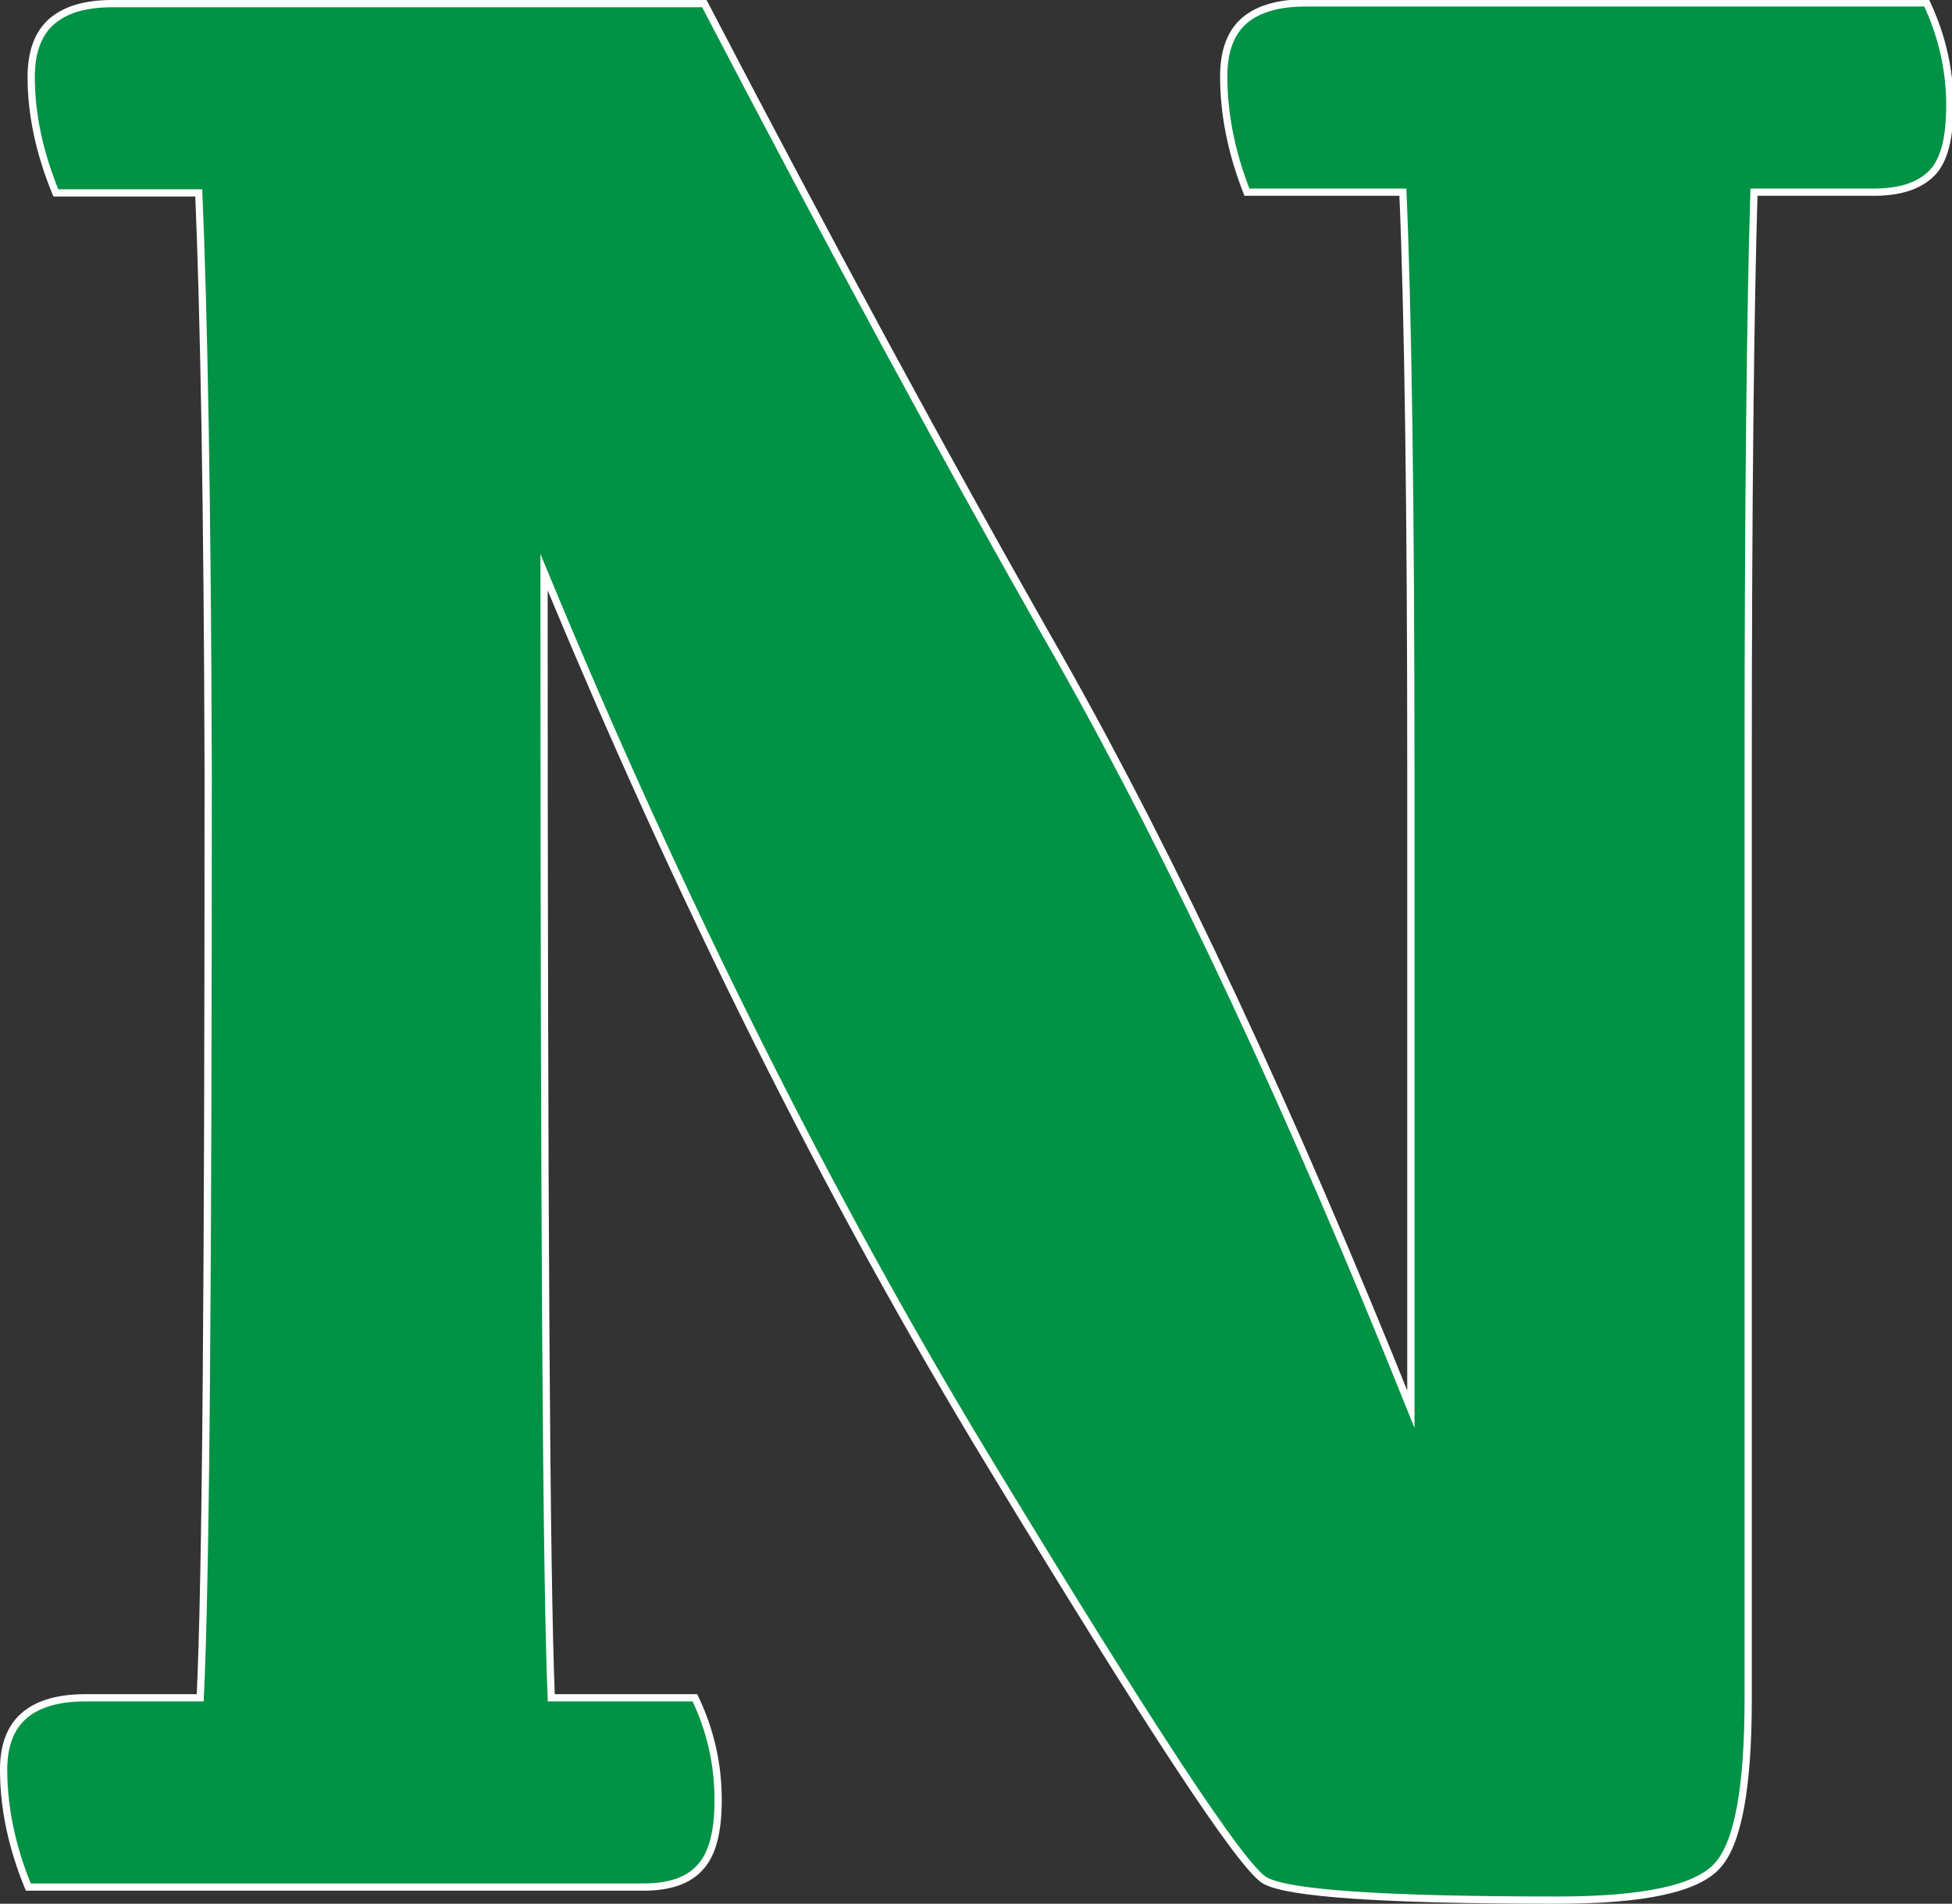 <?xml version="1.0" encoding="utf-8"?>
<!-- Generator: Adobe Illustrator 21.1.0, SVG Export Plug-In . SVG Version: 6.00 Build 0)  -->
<svg version="1.2" baseProfile="tiny" id="Layer_1" xmlns="http://www.w3.org/2000/svg" xmlns:xlink="http://www.w3.org/1999/xlink"
	 width="100%" height="100%" viewBox="0 0 269.1 262.5" xml:space="preserve">
<rect x="0" y="0" width="269.1" height="262.5" fill="#333333" stroke="none"/>
<g id="board">
	<g>
		<path fill="#009245" d="M15.5,0.5h81.6c17,32.6,33.3,62.8,49.1,90.5c15.7,27.8,31.8,62.2,48.3,103.3v-87.7
			c0-37.1-0.4-63.8-1.1-80.1h-21.5c-2.2-5.6-3.2-10.9-3.2-16c0-3.5,1-6.1,2.9-7.7c1.9-1.6,4.7-2.4,8.4-2.4h85.6
			c2.2,4.7,3.2,9.4,3.2,14.1c0,4.6-0.8,7.7-2.5,9.4c-1.7,1.7-4.3,2.6-8,2.6h-16.5c-0.5,16.2-0.8,43-0.8,80.3v127.6
			c0,12-1.4,19.7-4.2,22.8c-2.8,3.2-10.1,4.8-22.1,4.8c-23.7,0-37.1-0.9-40.3-2.7c-3.2-1.8-15.8-21-38-57.6
			c-22.2-36.6-42.7-77.6-61.4-122.8c0,87.2,0.3,139,1,155.2h19.8c2.2,4.6,3.2,9.3,3.2,14.1c0,4.4-0.8,7.5-2.5,9.3
			c-1.6,1.8-4.2,2.7-7.8,2.7H3.9c-2.3-5.6-3.4-11-3.4-16.2c0-3.4,1-5.9,2.9-7.5c1.9-1.6,4.7-2.4,8.4-2.4h15.8
			c0.8-16.2,1.1-58.7,1.1-127.4c-0.1-37.1-0.6-63.8-1.3-80.1H7.7c-2.3-5.6-3.4-10.9-3.4-16c0-3.5,1-6.1,2.9-7.7
			C9.1,1.3,11.8,0.5,15.5,0.5z"/>
	</g>
</g>
<g id="silkscreen">
	<g>
		<path fill="none" stroke="#FFFFFF" stroke-miterlimit="10" d="M15.5,0.5h81.6c17,32.6,33.3,62.8,49.1,90.5
			c15.7,27.8,31.8,62.2,48.3,103.3v-87.7c0-37.1-0.4-63.8-1.1-80.1h-21.5c-2.2-5.6-3.2-10.9-3.2-16c0-3.5,1-6.1,2.9-7.7
			c1.9-1.6,4.7-2.4,8.4-2.4h85.6c2.2,4.7,3.2,9.4,3.2,14.1c0,4.6-0.8,7.7-2.5,9.4c-1.7,1.7-4.3,2.6-8,2.6h-16.5
			c-0.5,16.2-0.8,43-0.8,80.3v127.6c0,12-1.4,19.7-4.2,22.8c-2.8,3.2-10.1,4.8-22.1,4.8c-23.7,0-37.1-0.9-40.3-2.7
			c-3.2-1.8-15.8-21-38-57.6c-22.2-36.6-42.7-77.6-61.4-122.8c0,87.2,0.3,139,1,155.2h19.8c2.2,4.6,3.2,9.3,3.2,14.1
			c0,4.4-0.8,7.5-2.5,9.3c-1.6,1.8-4.2,2.7-7.8,2.7H3.9c-2.3-5.6-3.4-11-3.4-16.2c0-3.4,1-5.9,2.9-7.5c1.9-1.6,4.7-2.4,8.4-2.4h15.8
			c0.8-16.2,1.1-58.7,1.1-127.4c-0.1-37.1-0.6-63.8-1.3-80.1H7.7c-2.3-5.6-3.4-10.9-3.4-16c0-3.5,1-6.1,2.9-7.7
			C9.1,1.3,11.8,0.5,15.5,0.5z"/>
	</g>
</g>
</svg>
